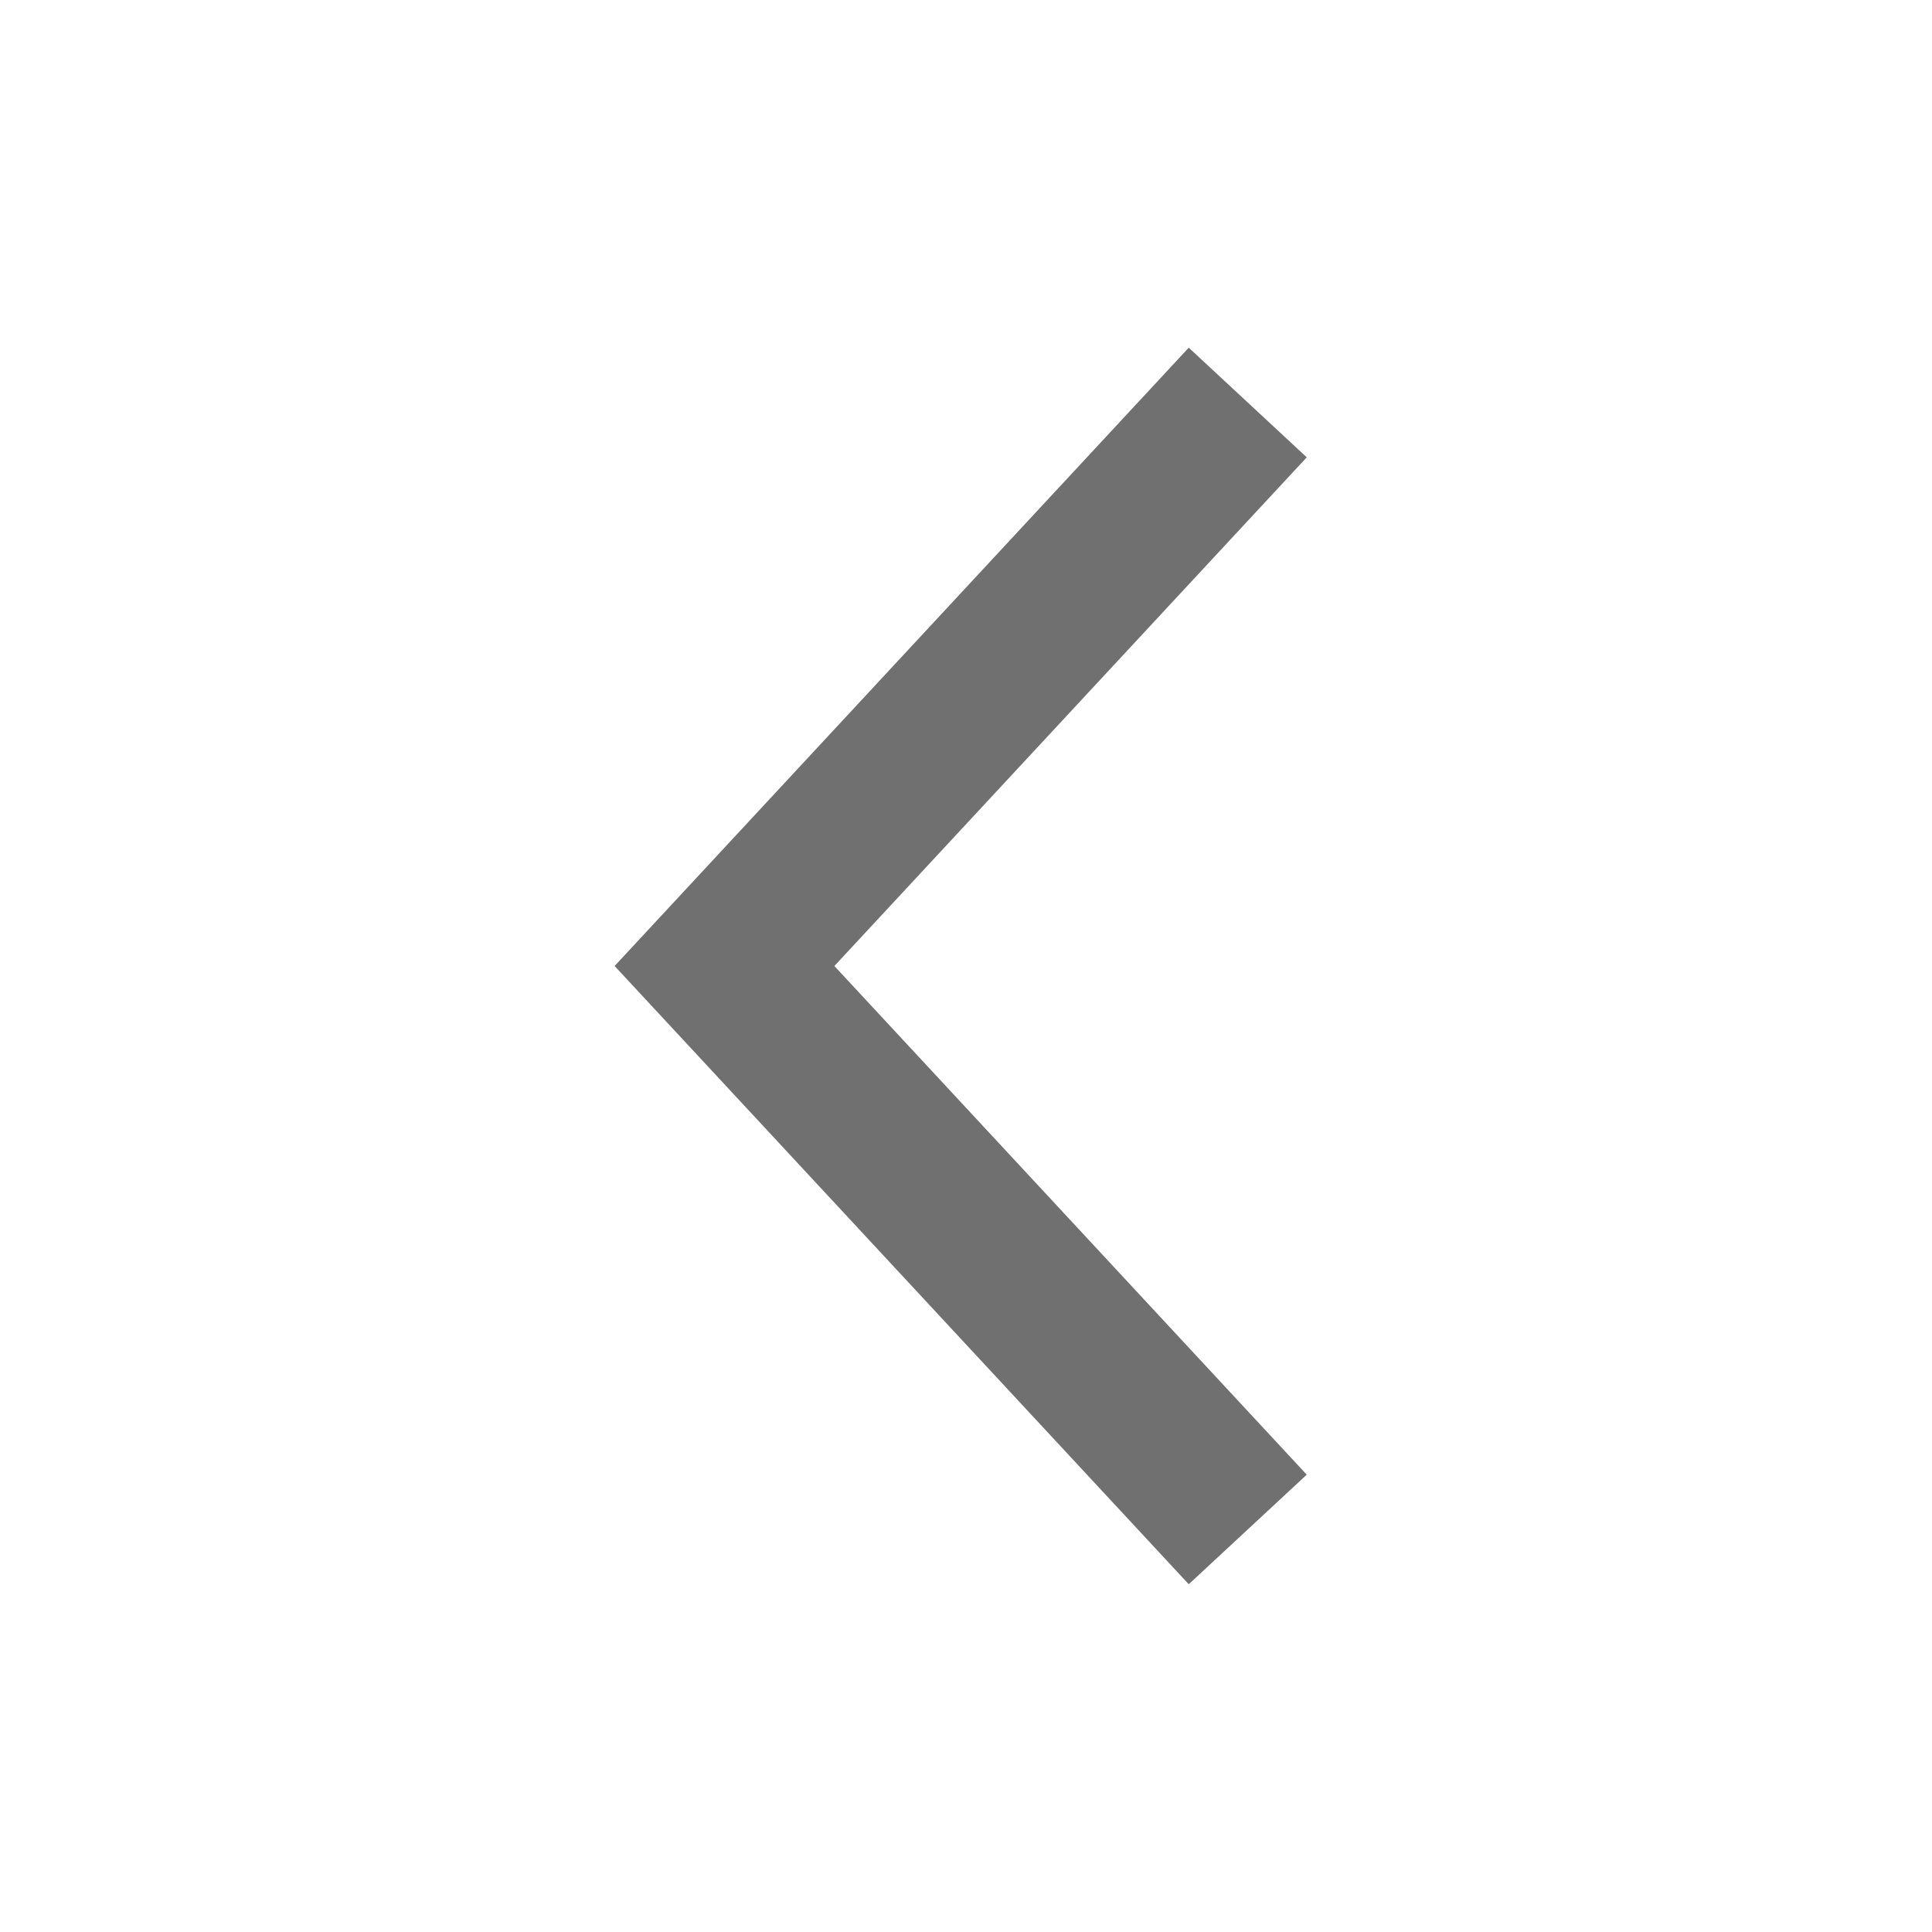 <svg xmlns="http://www.w3.org/2000/svg" width="24" height="24" viewBox="0 0 24 24"><defs><style type="text/css">.cls-1{fill:#707070}.cls-2{fill:none}</style></defs><g id="ic_chevron_left" transform="rotate(90 12 12)"><g id="Group_8822" data-name="Group 8822"><path id="Path_18879" d="M12 16.365L4.319 9.233l1.362-1.466L12 13.635l6.319-5.868 1.361 1.466z" class="cls-1" data-name="Path 18879"/></g><path id="Rectangle_4407" d="M0 0h24v24H0z" class="cls-2" data-name="Rectangle 4407"/></g></svg>